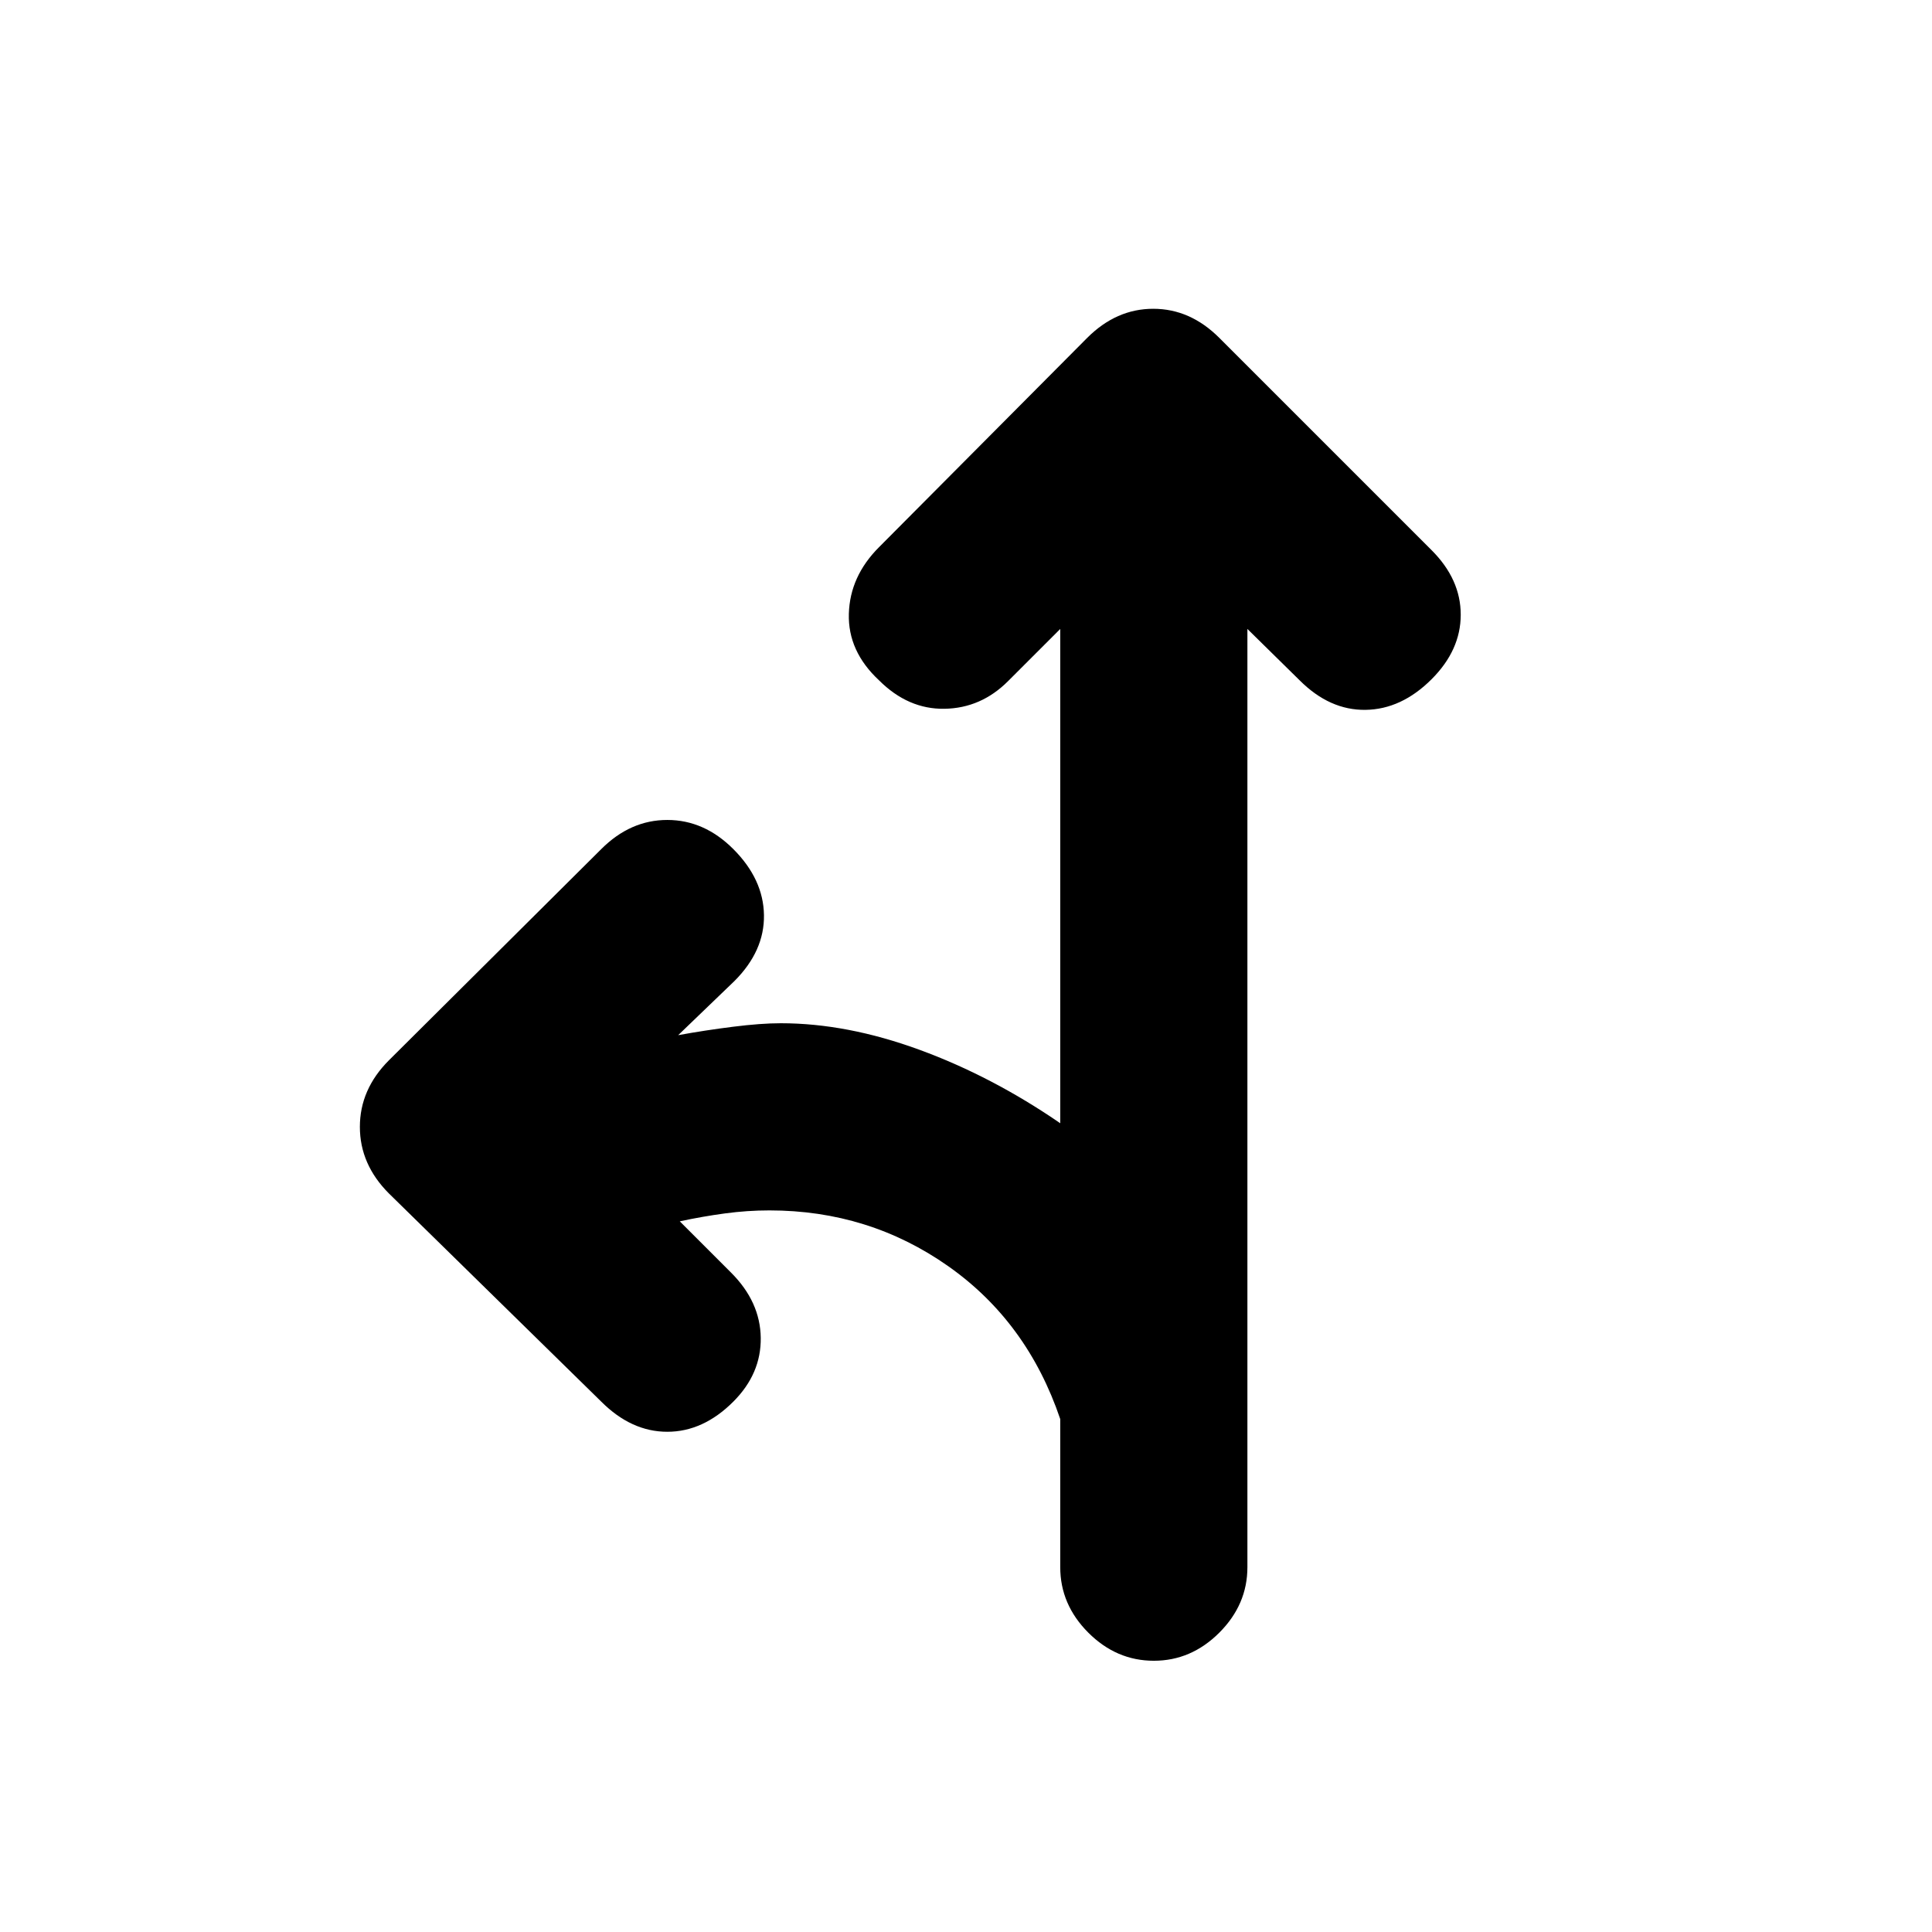 <svg xmlns="http://www.w3.org/2000/svg" height="20" viewBox="0 -960 960 960" width="20"><path d="m526.83-647.48-25.96 25.96q-13.39 13.39-31.51 13.71-18.12.31-32.58-14.15-15.52-14.45-14.99-33.07.53-18.62 14.99-33.08l103.44-104q14.45-14.46 32.82-14.46t32.83 14.46l105.5 105.5q14.46 14.46 14.46 32.05 0 17.58-14.46 32.04-14.96 14.96-32.79 15.24-17.84.28-32.8-14.68l-25.95-25.52v466.2q0 18.58-13.96 32.54t-32.54 13.96q-18.59 0-32.55-13.96-13.95-13.96-13.95-32.54v-73.59q-16.37-48.35-55.73-76.02-39.36-27.67-88.77-27.67-11 0-22.12 1.5-11.12 1.5-22.43 3.93l25.52 25.52q14.46 14.46 14.71 32.33.25 17.87-13.64 31.76-14.96 14.96-32.79 14.96-17.84 0-32.8-14.96l-105.5-103.43q-14.46-14.46-14.46-33.11 0-18.66 14.46-33.11l105.5-104.94q14.46-14.46 32.8-14.46 18.33 0 32.79 14.46 14.96 14.96 15.24 32.8.28 17.83-14.68 32.79l-27.95 26.89q13.3-2.43 27.21-4.18 13.9-1.75 23.77-1.75 32.91 0 68.95 13.2 36.05 13.21 69.92 36.49v-245.61Z"/></svg>